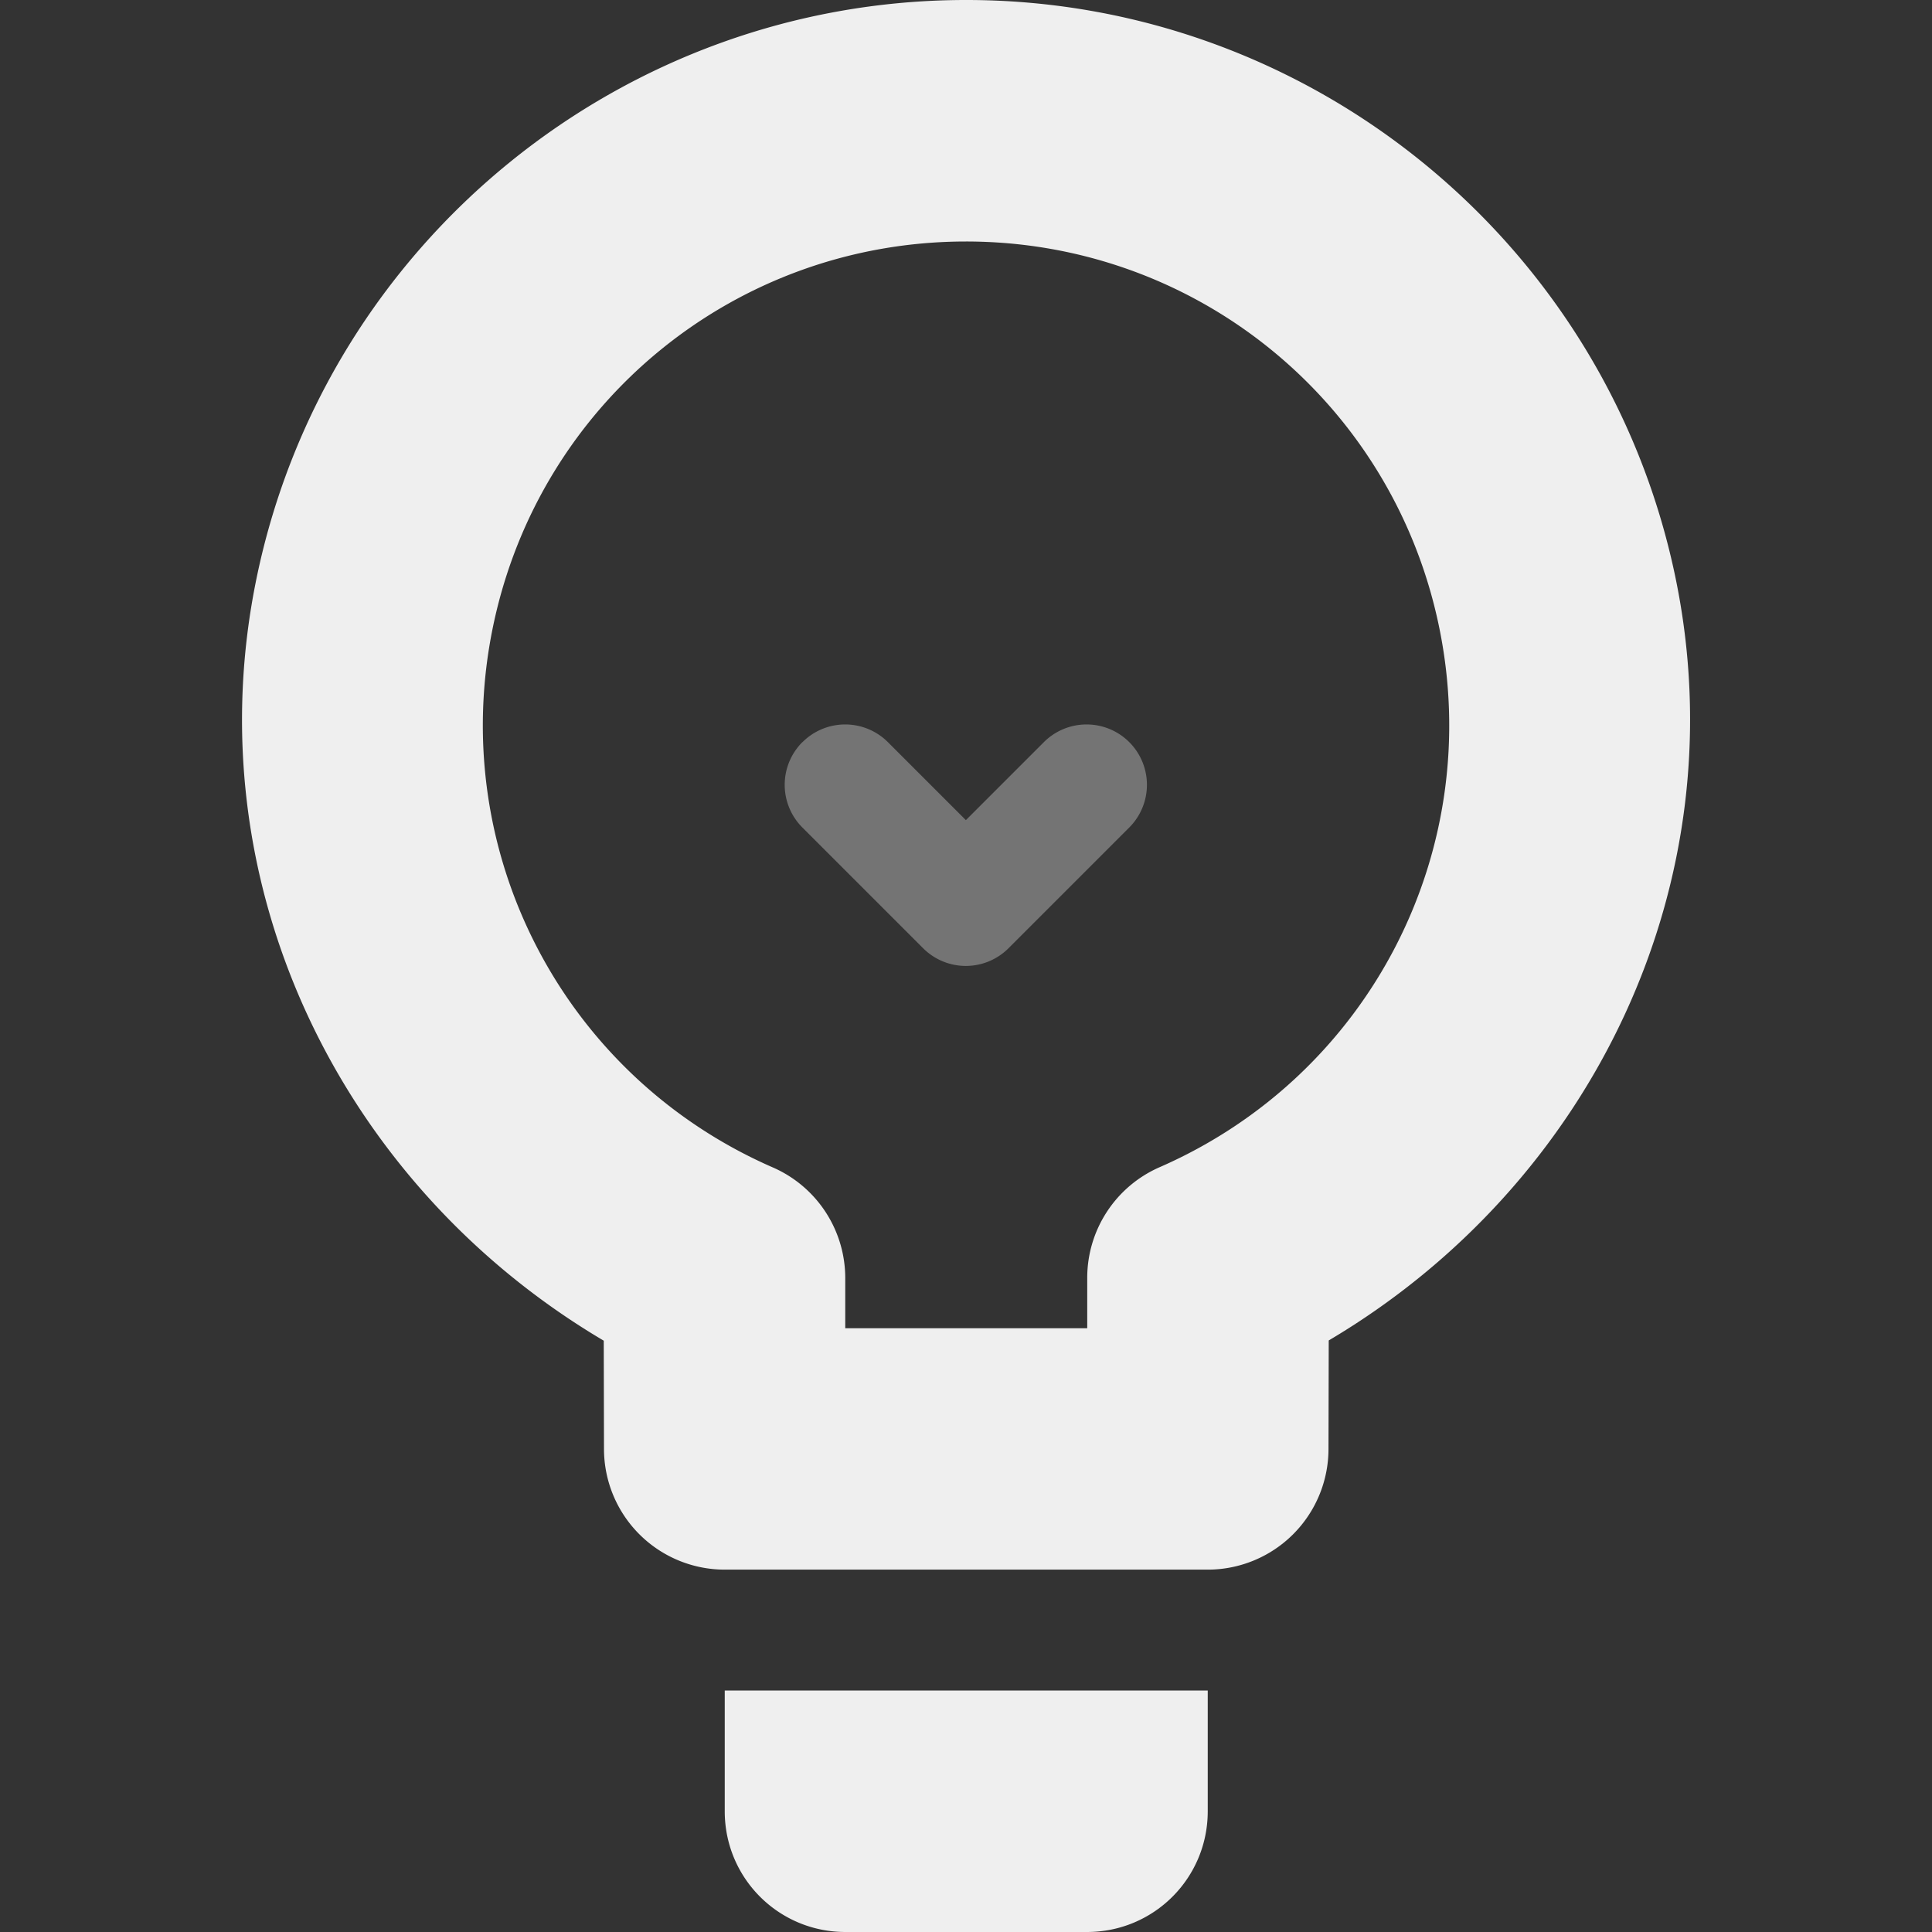 <svg viewBox="0 0 16 16" xmlns="http://www.w3.org/2000/svg"><rect x="0" y="0" width="16" height="16" fill="#333333" stroke="none"/><g fill="#efefef"><path d="m7.998 0c-2.835.001-5.293 2.002-5.871 4.777-.528 2.534.689 5.035 2.873 6.326l.002.898a1 1 0 0 0 1 .998h4a1 1 0 0 0 1-.998l.002-.9c2.183-1.292 3.399-3.797 2.869-6.33-.581-2.775-3.04-4.773-5.875-4.771zm0 2c1.9-.001 3.529 1.322 3.918 3.182.389 1.86-.572 3.723-2.312 4.484a1 1 0 0 0 -.6.914v.42h-2.004v-.418a1 1 0 0 0 -.6-.914c-1.741-.76-2.704-2.624-2.316-4.484.388-1.86 2.014-3.183 3.914-3.184zm-1.996 12v1c0 .554.446 1 1 1h2c.554 0 1-.446 1-1v-1z"/><path d="m6.645 6.146a.5.5 0 0 0 0 .707l1 1a.5.5 0 0 0 .707 0l1-1a.5.5 0 0 0 0-.707.5.5 0 0 0 -.707 0l-.646.646-.646-.646a.5.5 0 0 0 -.707 0z" opacity=".35"/></g></svg>
